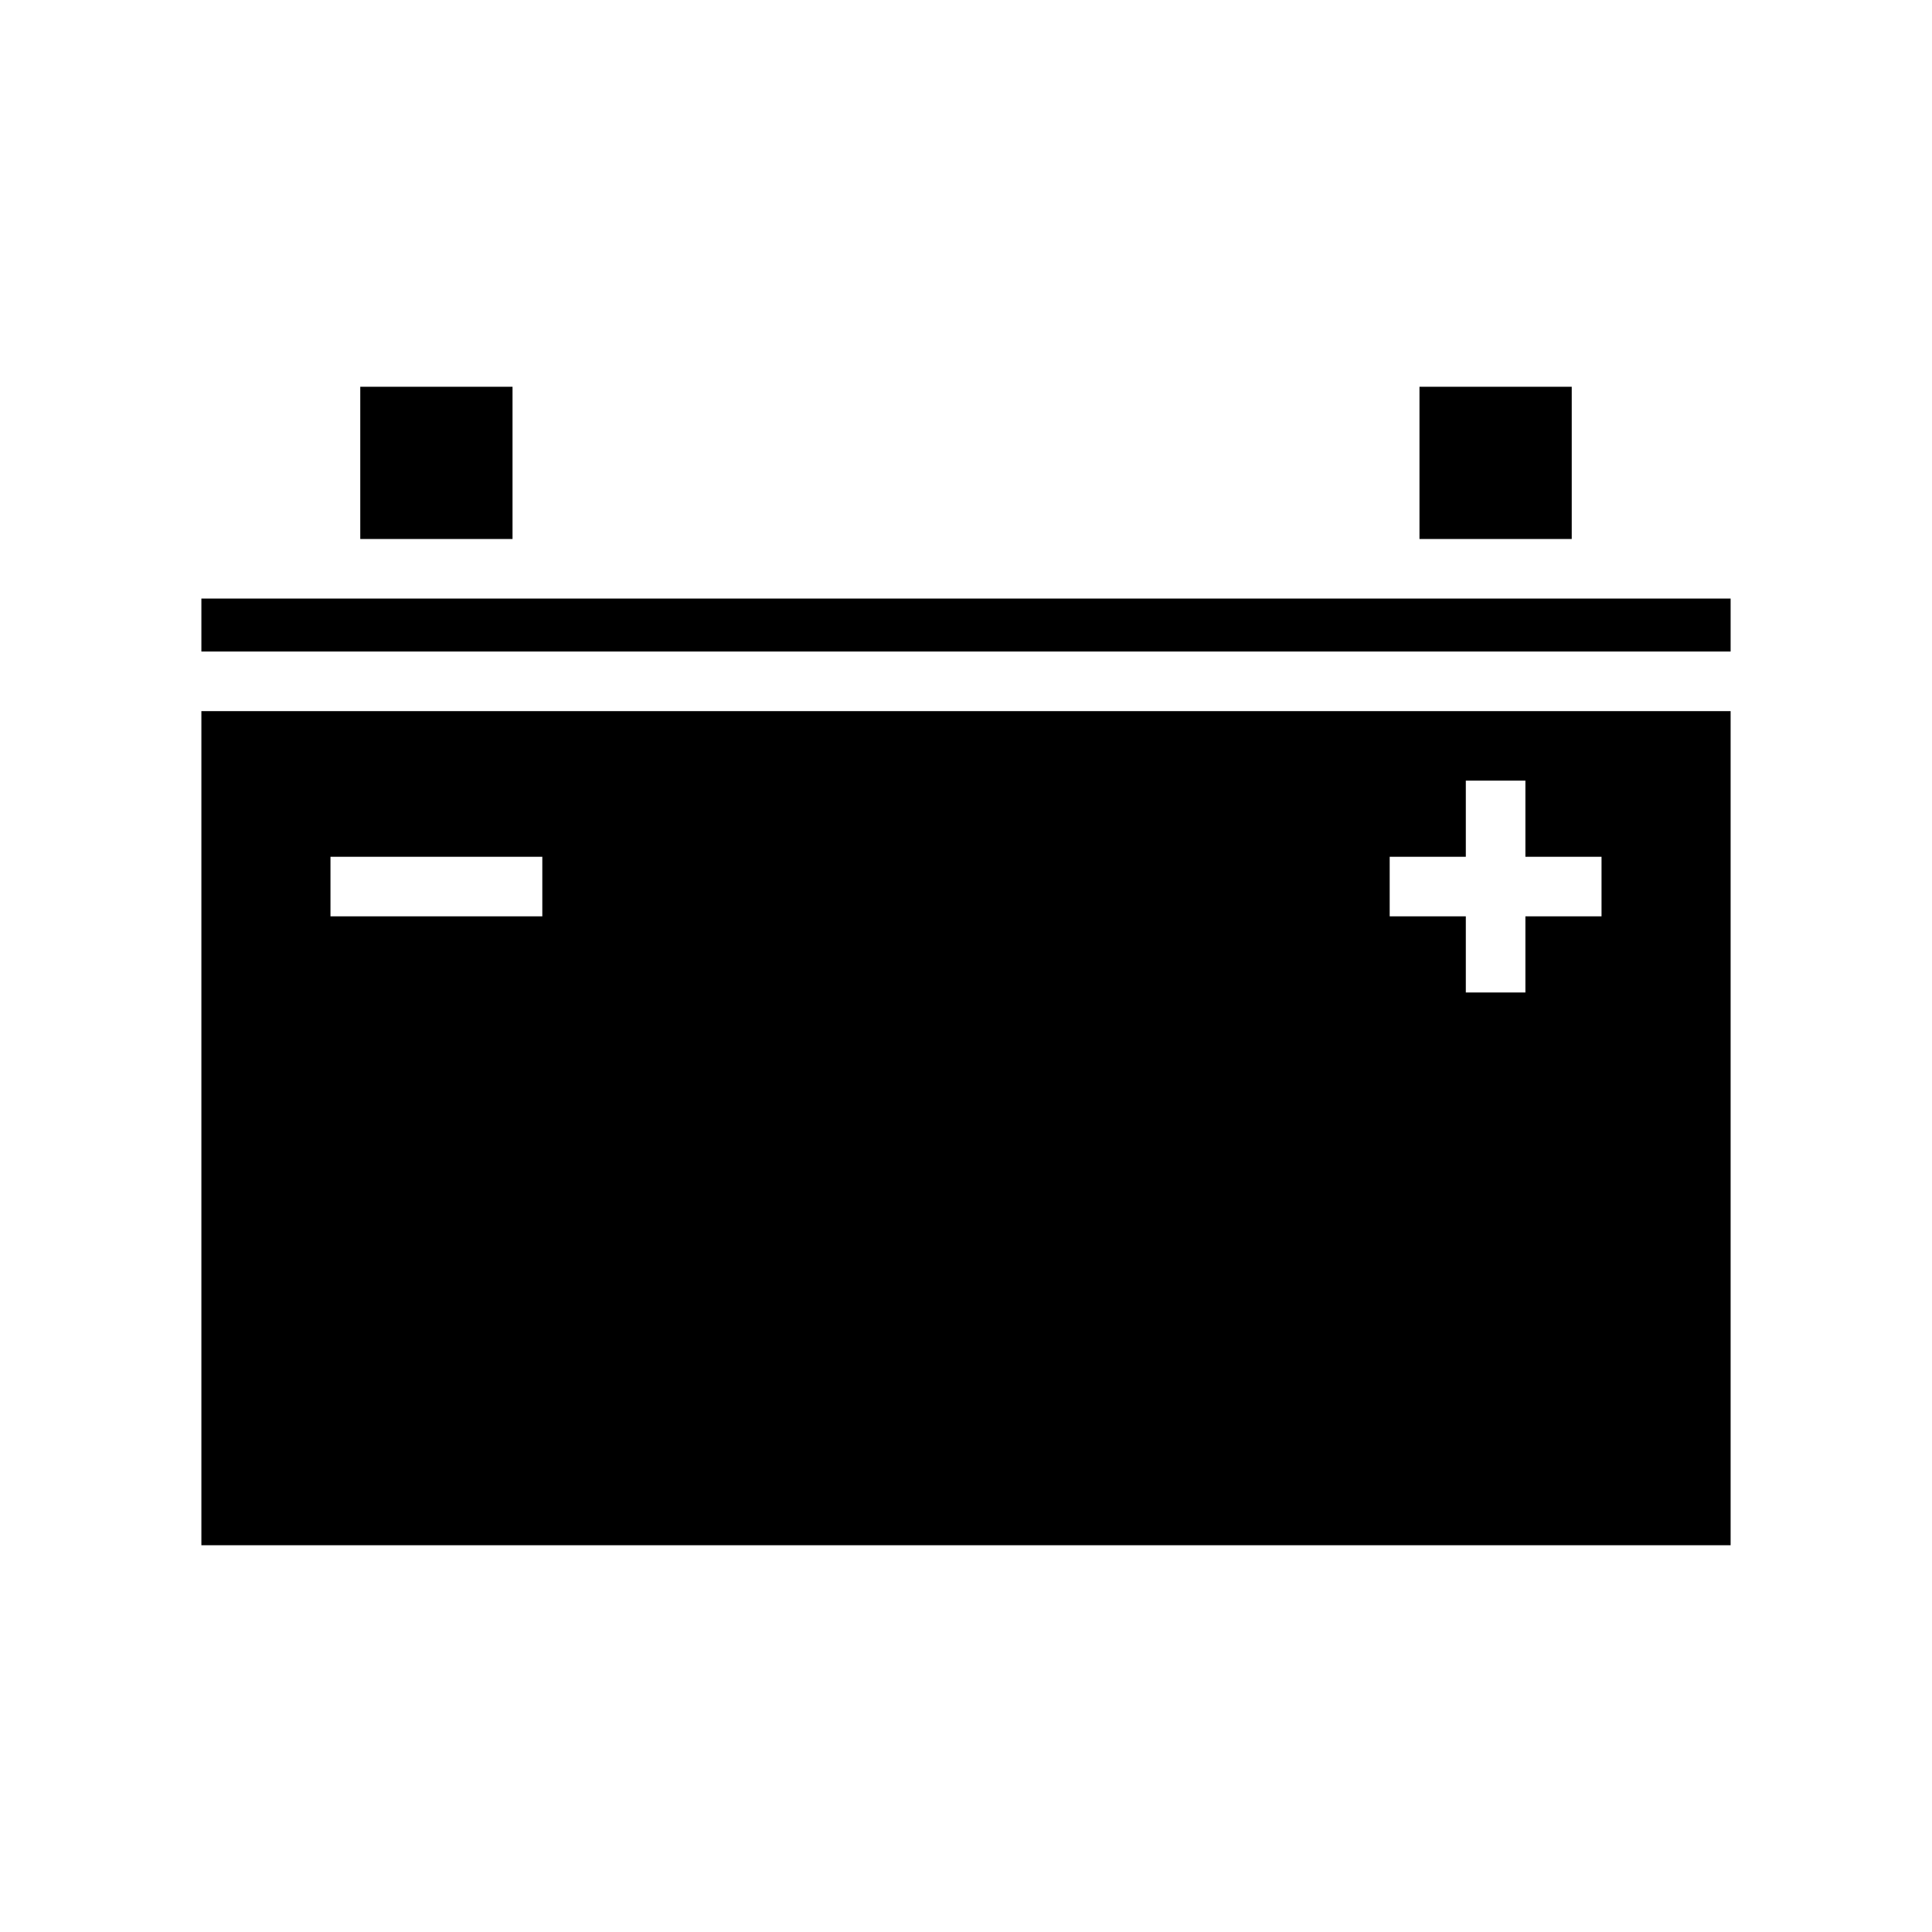 <svg xmlns="http://www.w3.org/2000/svg" width="100%" height="100%" viewBox="0 0 583.68 583.68"><path d="M108.84 116.84v46h46V116.84H108.84z m320 0v46h46V116.84h-46zM60.84 180.84v16h462v-16H60.84z m0 34v252h462V214.84H60.84z m382 21h18v23h23v18h-23v23h-18v-23h-23v-18h23v-23zM99.84 258.84h64v18H99.84v-18z" /></svg>